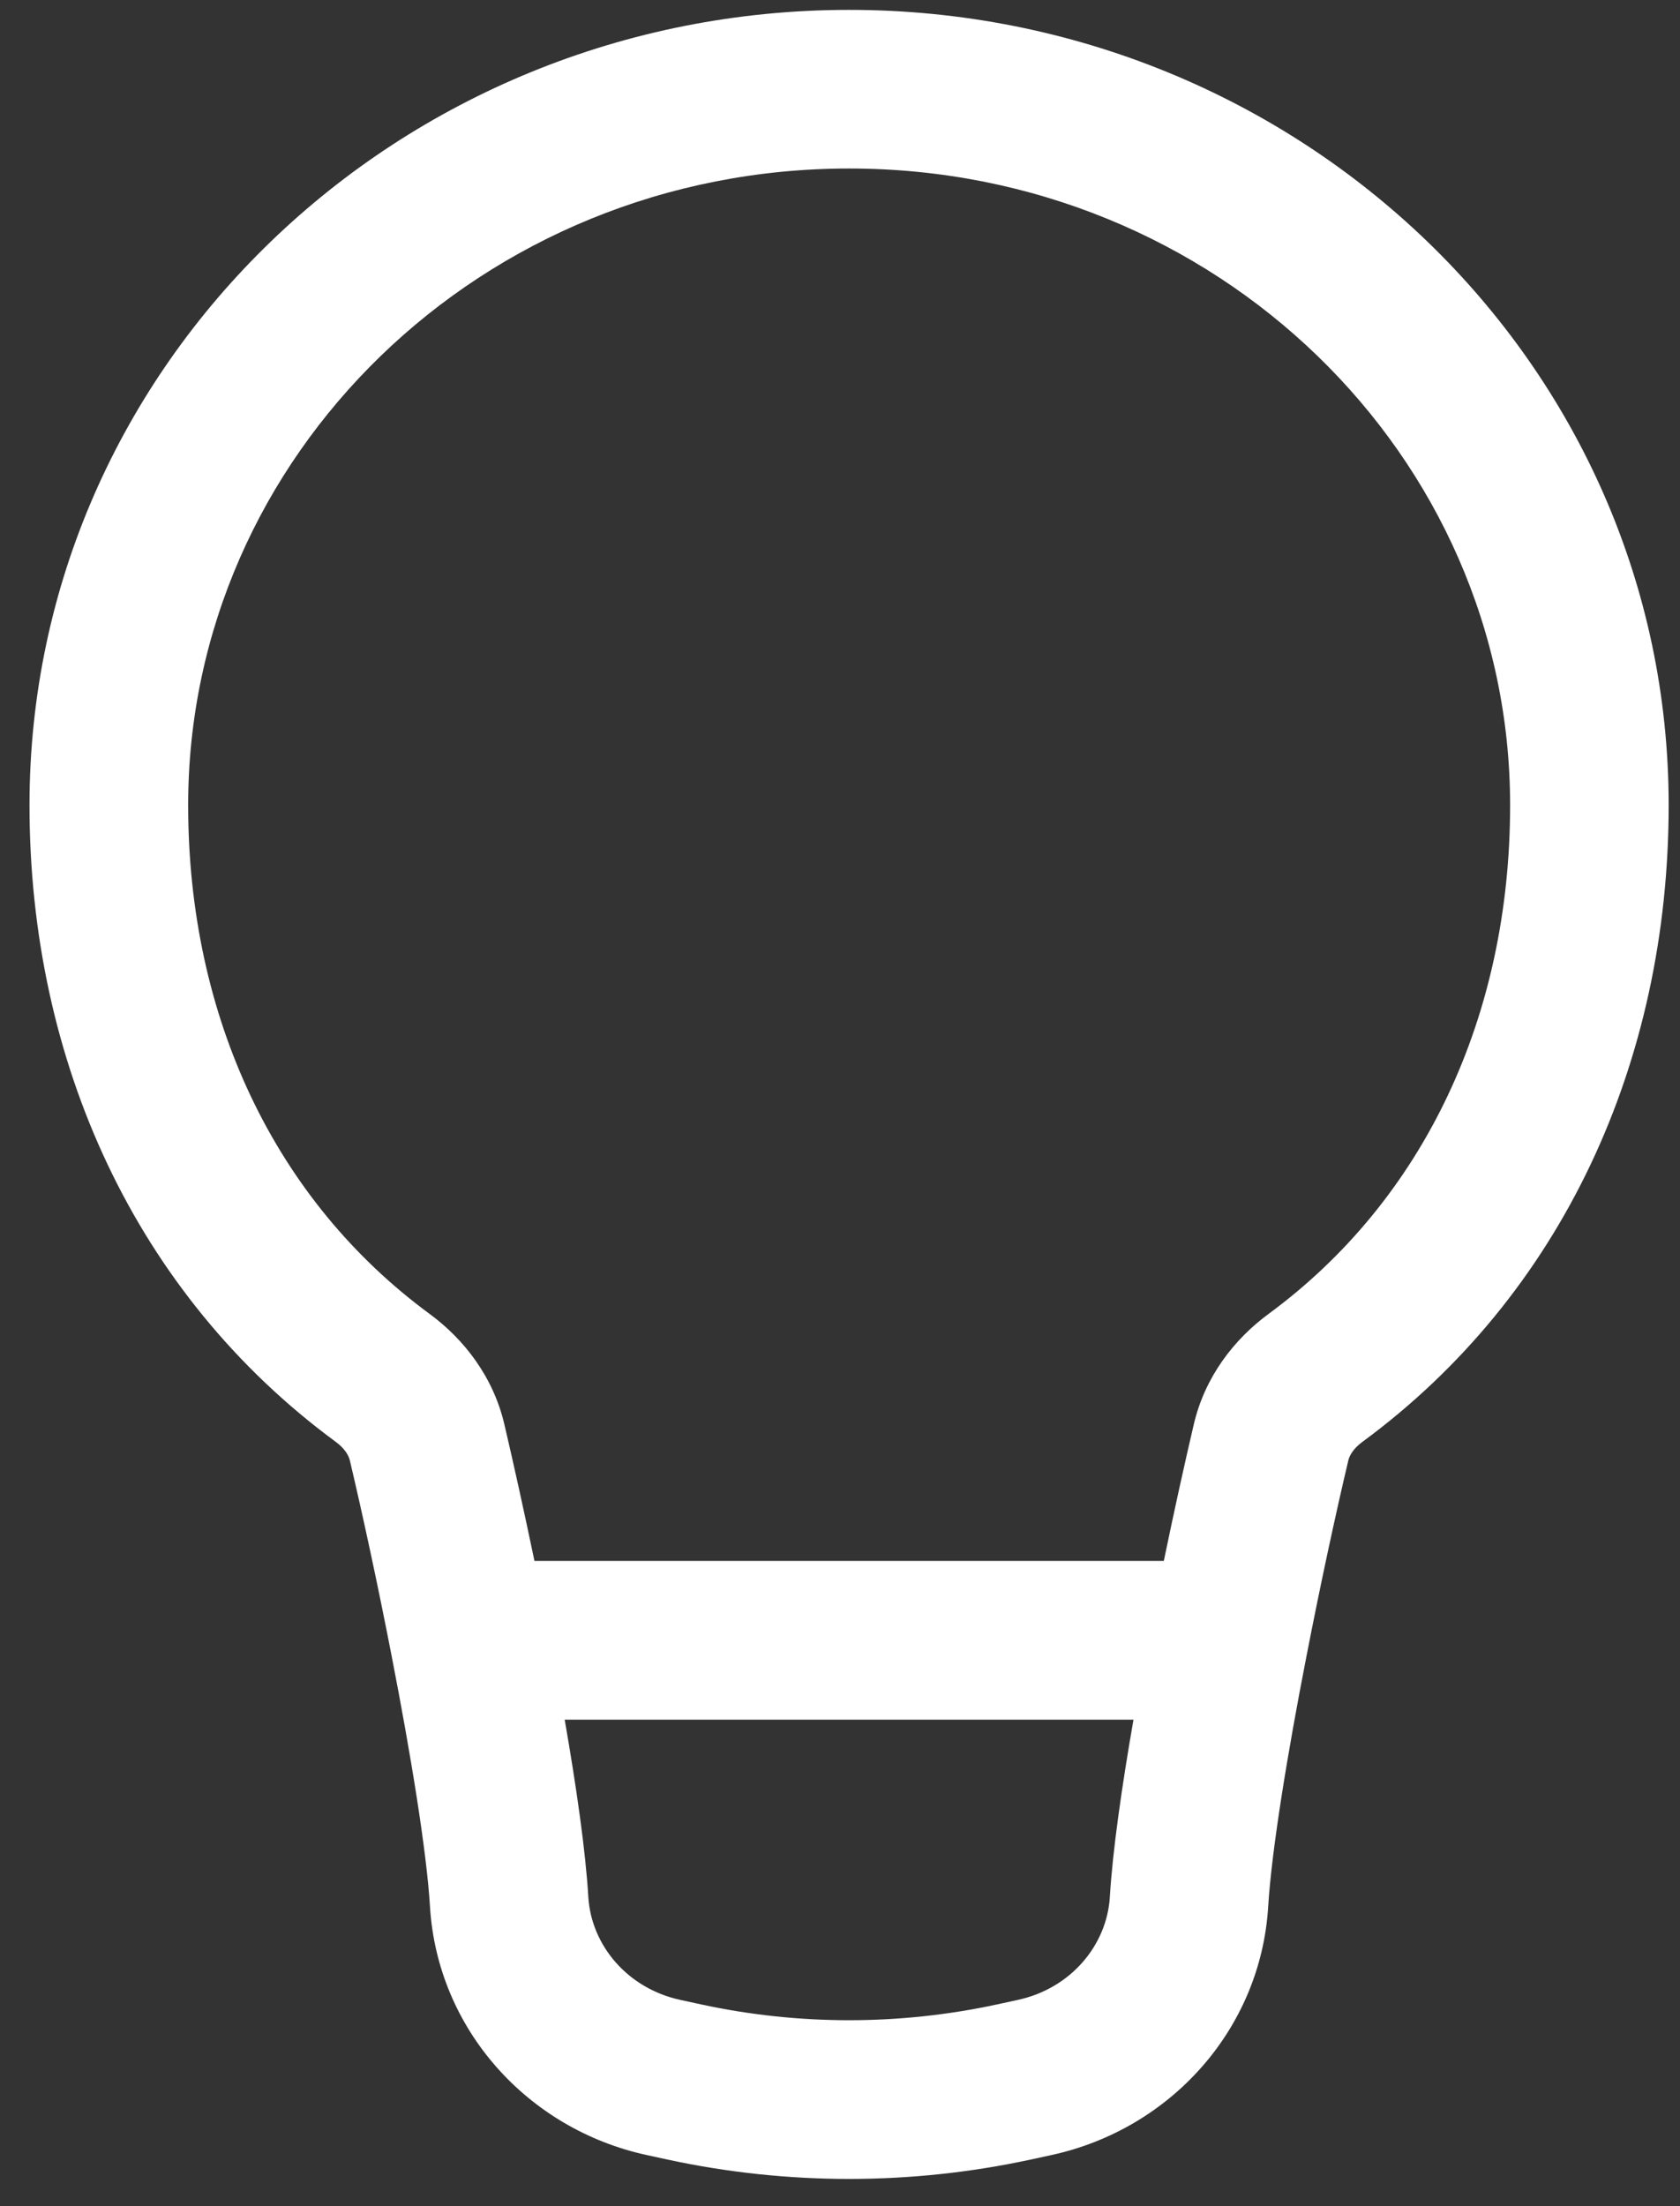 <svg width="16" height="21" viewBox="0 0 16 21" fill="none" xmlns="http://www.w3.org/2000/svg">
<rect x="0" y="0" width="16" height="21" fill="#333333" stroke="none"/>
<path fill-rule="evenodd" clip-rule="evenodd" d="M8.087 1.604C4.585 1.604 1.792 4.341 1.792 7.664C1.792 9.683 2.618 11.424 4.093 12.508C4.418 12.747 4.697 13.104 4.803 13.556C4.89 13.927 4.99 14.379 5.09 14.858H11.084C11.183 14.379 11.283 13.927 11.37 13.556C11.476 13.104 11.755 12.747 12.08 12.508C13.555 11.424 14.382 9.683 14.382 7.664C14.382 4.341 11.588 1.604 8.087 1.604ZM10.795 16.369H5.378C5.49 17.012 5.577 17.62 5.603 18.056C5.631 18.516 5.975 18.928 6.481 19.037L6.679 19.08C7.606 19.28 8.567 19.28 9.494 19.08L9.692 19.037C10.198 18.928 10.542 18.516 10.57 18.056C10.596 17.62 10.683 17.012 10.795 16.369ZM0.281 7.664C0.281 3.459 3.8 0.094 8.087 0.094C12.373 0.094 15.892 3.459 15.892 7.664C15.892 10.105 14.882 12.323 12.975 13.725C12.888 13.789 12.851 13.857 12.841 13.902C12.721 14.409 12.576 15.079 12.444 15.758C12.259 16.703 12.11 17.62 12.078 18.148C12.007 19.314 11.149 20.268 10.011 20.514L9.813 20.557C8.676 20.802 7.497 20.802 6.36 20.557L6.162 20.514C5.024 20.268 4.166 19.314 4.095 18.148C4.063 17.62 3.913 16.703 3.729 15.758C3.597 15.079 3.452 14.409 3.332 13.902C3.322 13.857 3.285 13.789 3.198 13.725C1.292 12.323 0.281 10.105 0.281 7.664Z" fill="white"/>
</svg>
